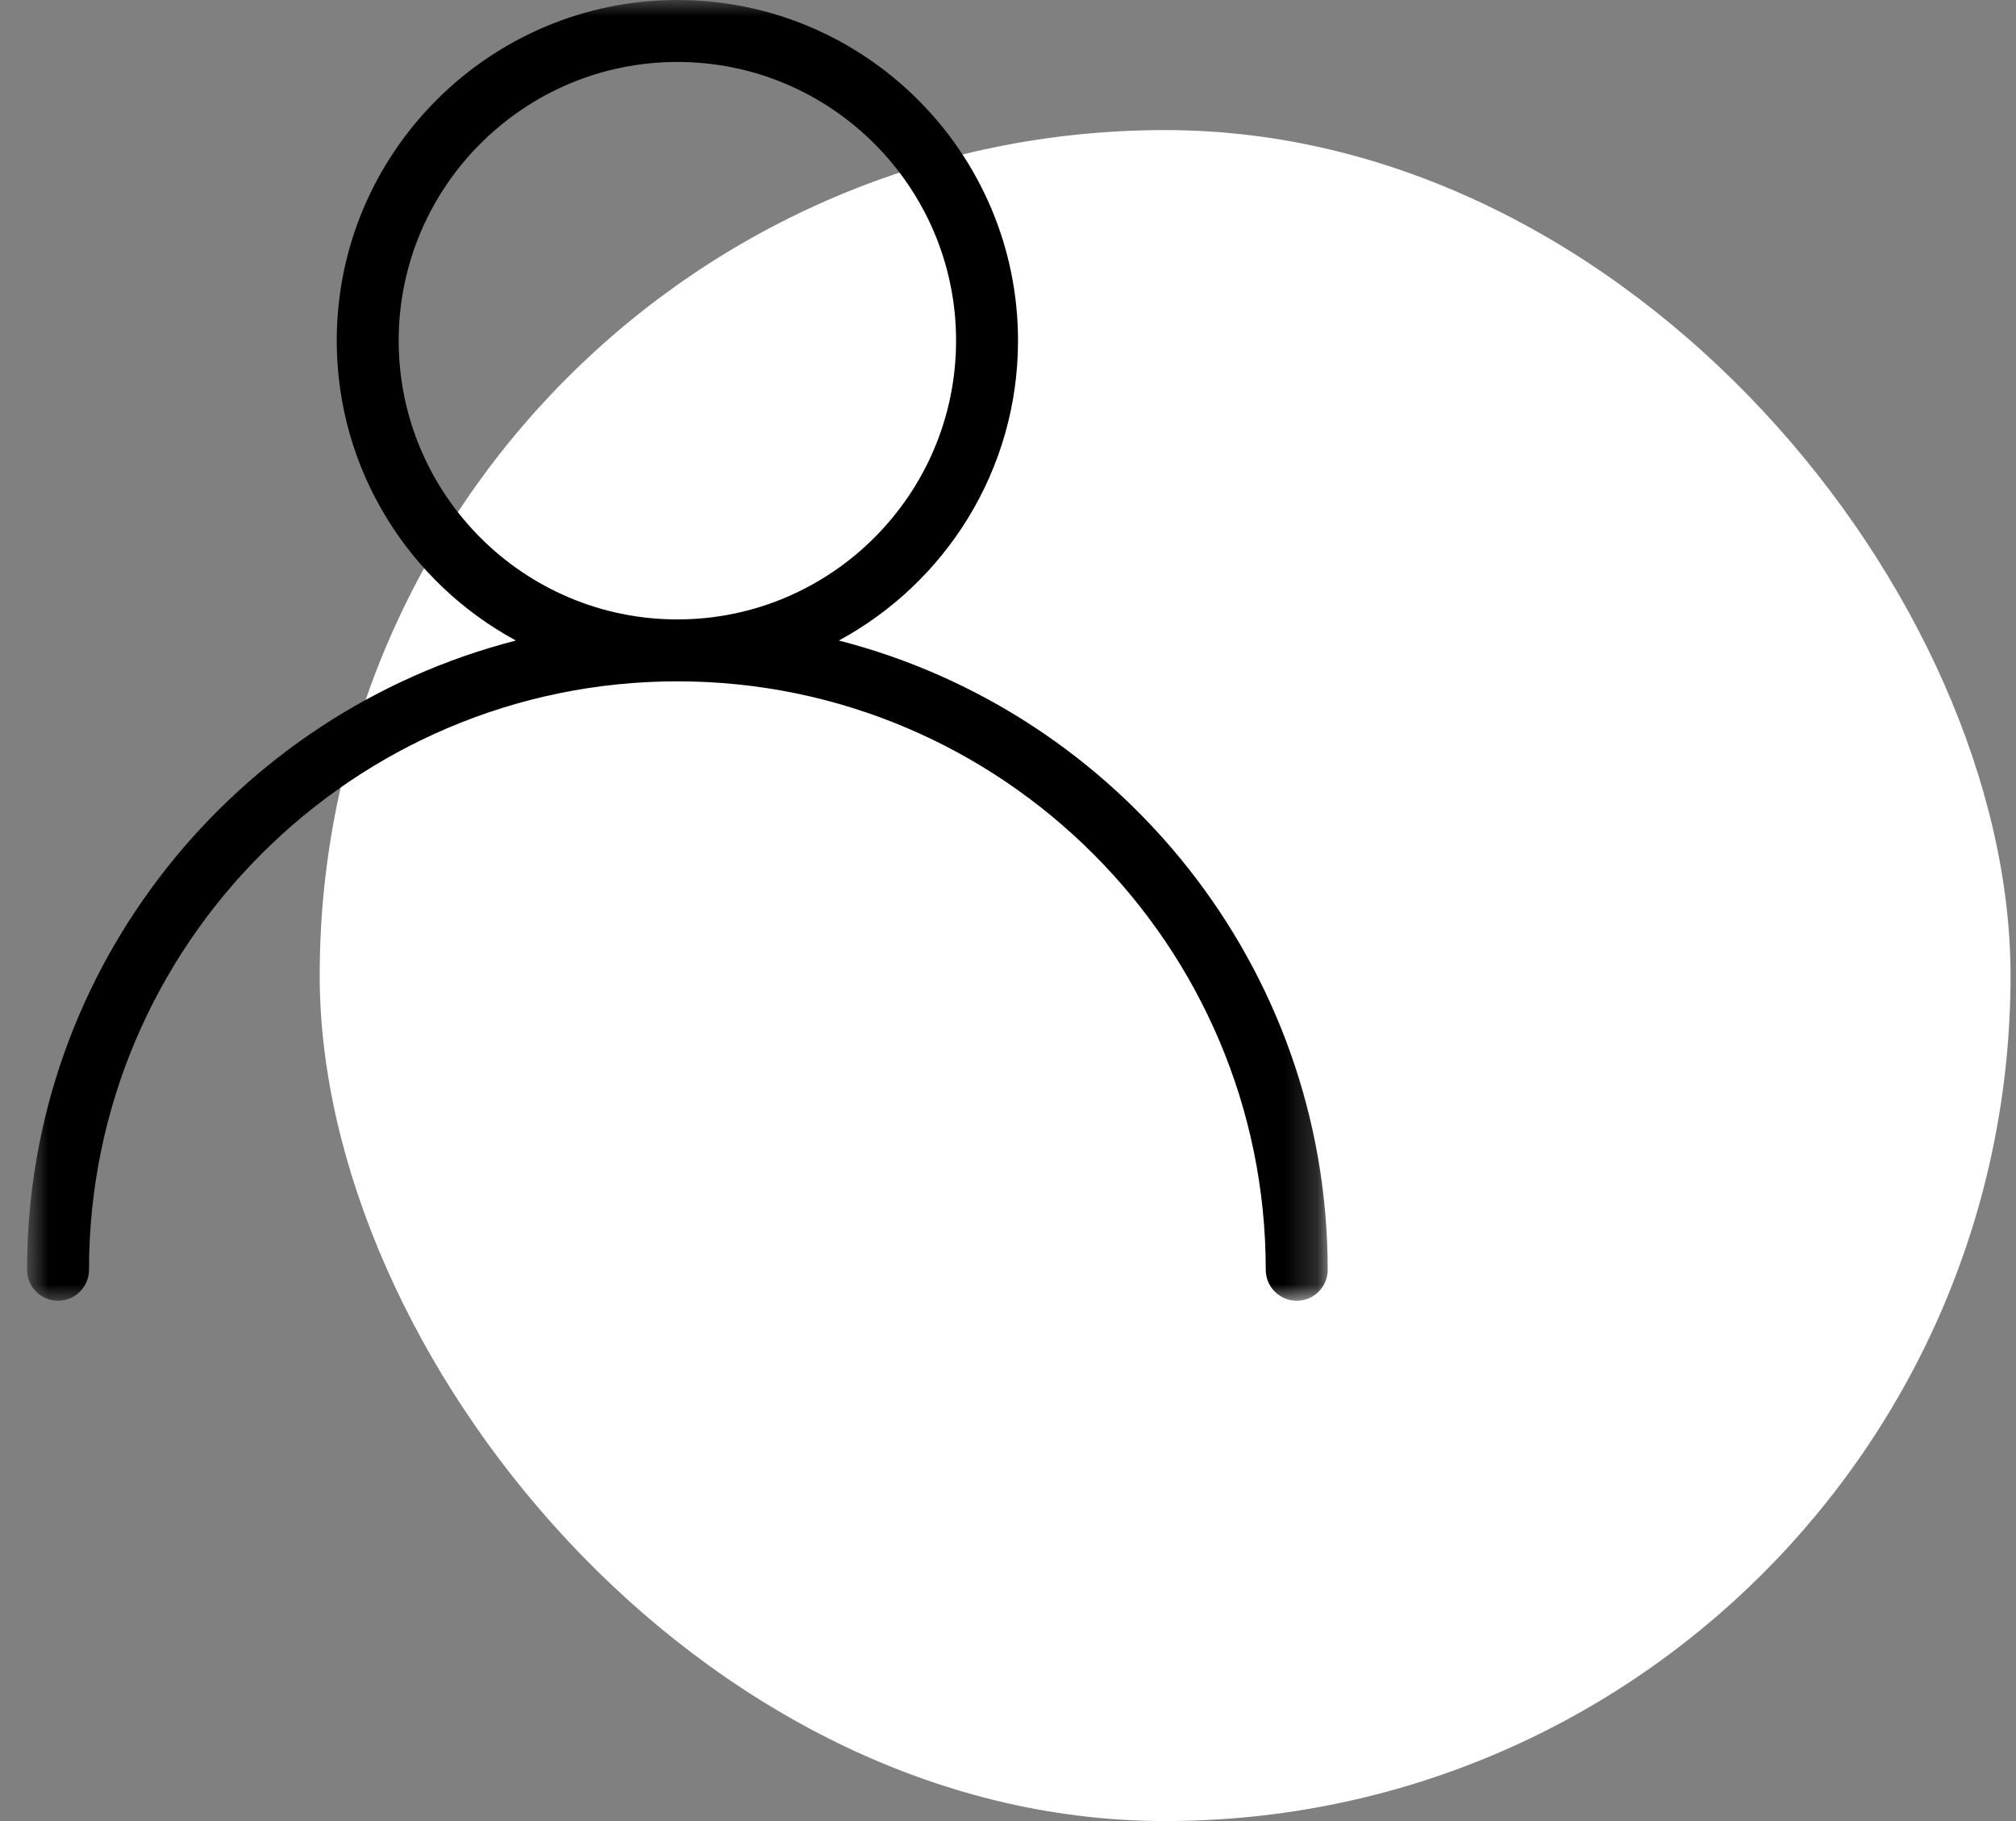<svg width="62" height="56" viewBox="0 0 62 56" fill="none" xmlns="http://www.w3.org/2000/svg">
<rect x="0" y="0" width="62" height="56" fill="#808080" stroke="none"/>
<rect x="9.832" y="4" width="52" height="52" rx="26" fill="white"/>
<mask id="mask0_792_2121" style="mask-type:luminance" maskUnits="userSpaceOnUse" x="0" y="0" width="41" height="40">
<path d="M40.832 0H0.832V40H40.832V0Z" fill="white"/>
</mask>
<g mask="url(#mask0_792_2121)">
<path d="M25.798 19.697C29.076 17.924 31.308 14.455 31.308 10.476C31.308 4.701 26.607 0 20.832 0C15.057 0 10.356 4.701 10.356 10.476C10.356 14.455 12.588 17.924 15.866 19.697C7.236 21.914 0.832 29.735 0.832 39.048C0.832 39.573 1.259 40 1.784 40C2.31 40 2.737 39.573 2.737 39.048C2.737 29.07 10.855 20.952 20.832 20.952C30.809 20.952 38.927 29.07 38.927 39.048C38.927 39.573 39.354 40 39.88 40C40.406 40 40.832 39.573 40.832 39.048C40.832 29.735 34.428 21.914 25.798 19.697ZM12.261 10.476C12.261 5.75 16.106 1.905 20.832 1.905C25.558 1.905 29.403 5.75 29.403 10.476C29.403 15.202 25.558 19.048 20.832 19.048C16.106 19.048 12.261 15.202 12.261 10.476Z" fill="black"/>
</g>
</svg>
